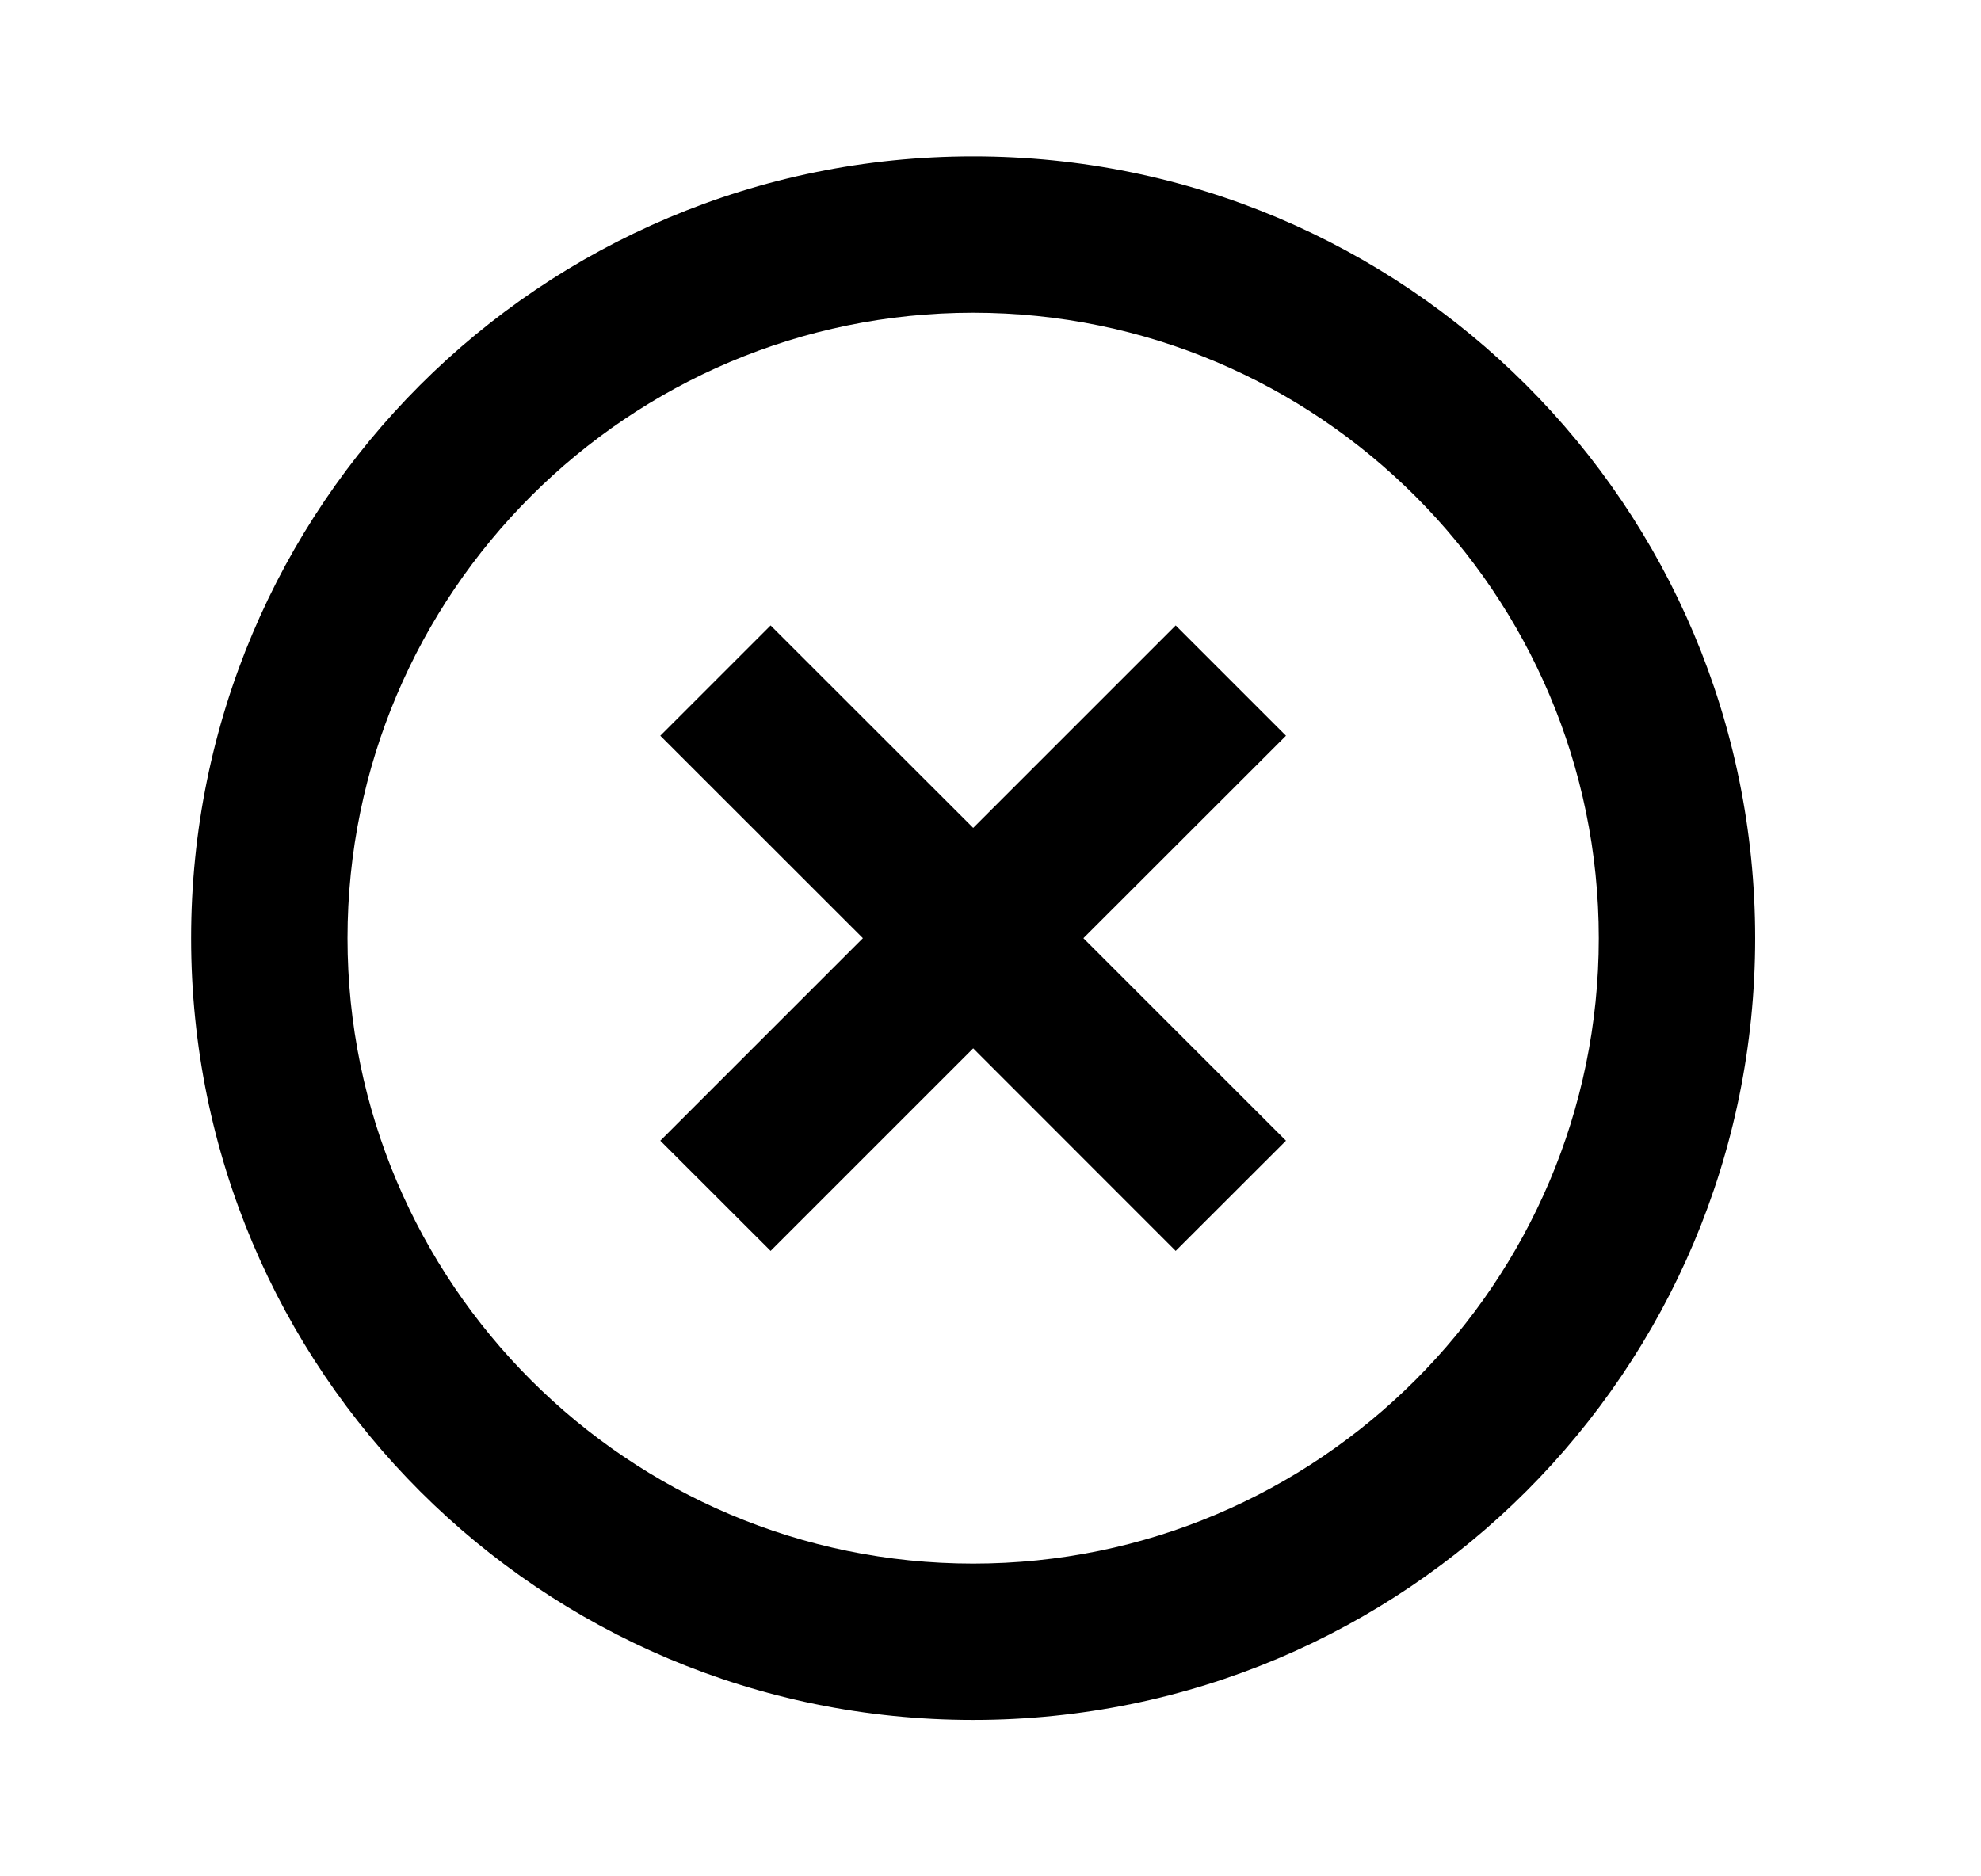 <svg width="19" height="18" viewBox="0 0 19 18" fill="none" xmlns="http://www.w3.org/2000/svg">
<path d="M9.334 15C6.026 15 3.333 12.307 3.333 9C3.333 5.692 6.026 3 9.334 3C12.641 3 15.334 5.692 15.334 9C15.334 12.307 12.641 15 9.334 15ZM9.334 1.5C5.186 1.5 1.833 4.853 1.833 9C1.833 13.148 5.186 16.5 9.334 16.5C13.481 16.5 16.834 13.148 16.834 9C16.834 4.853 13.481 1.5 9.334 1.5ZM11.276 6L9.334 7.942L7.391 6L6.333 7.058L8.276 9L6.333 10.943L7.391 12L9.334 10.057L11.276 12L12.334 10.943L10.391 9L12.334 7.058L11.276 6Z" fill="black"/>
</svg>
